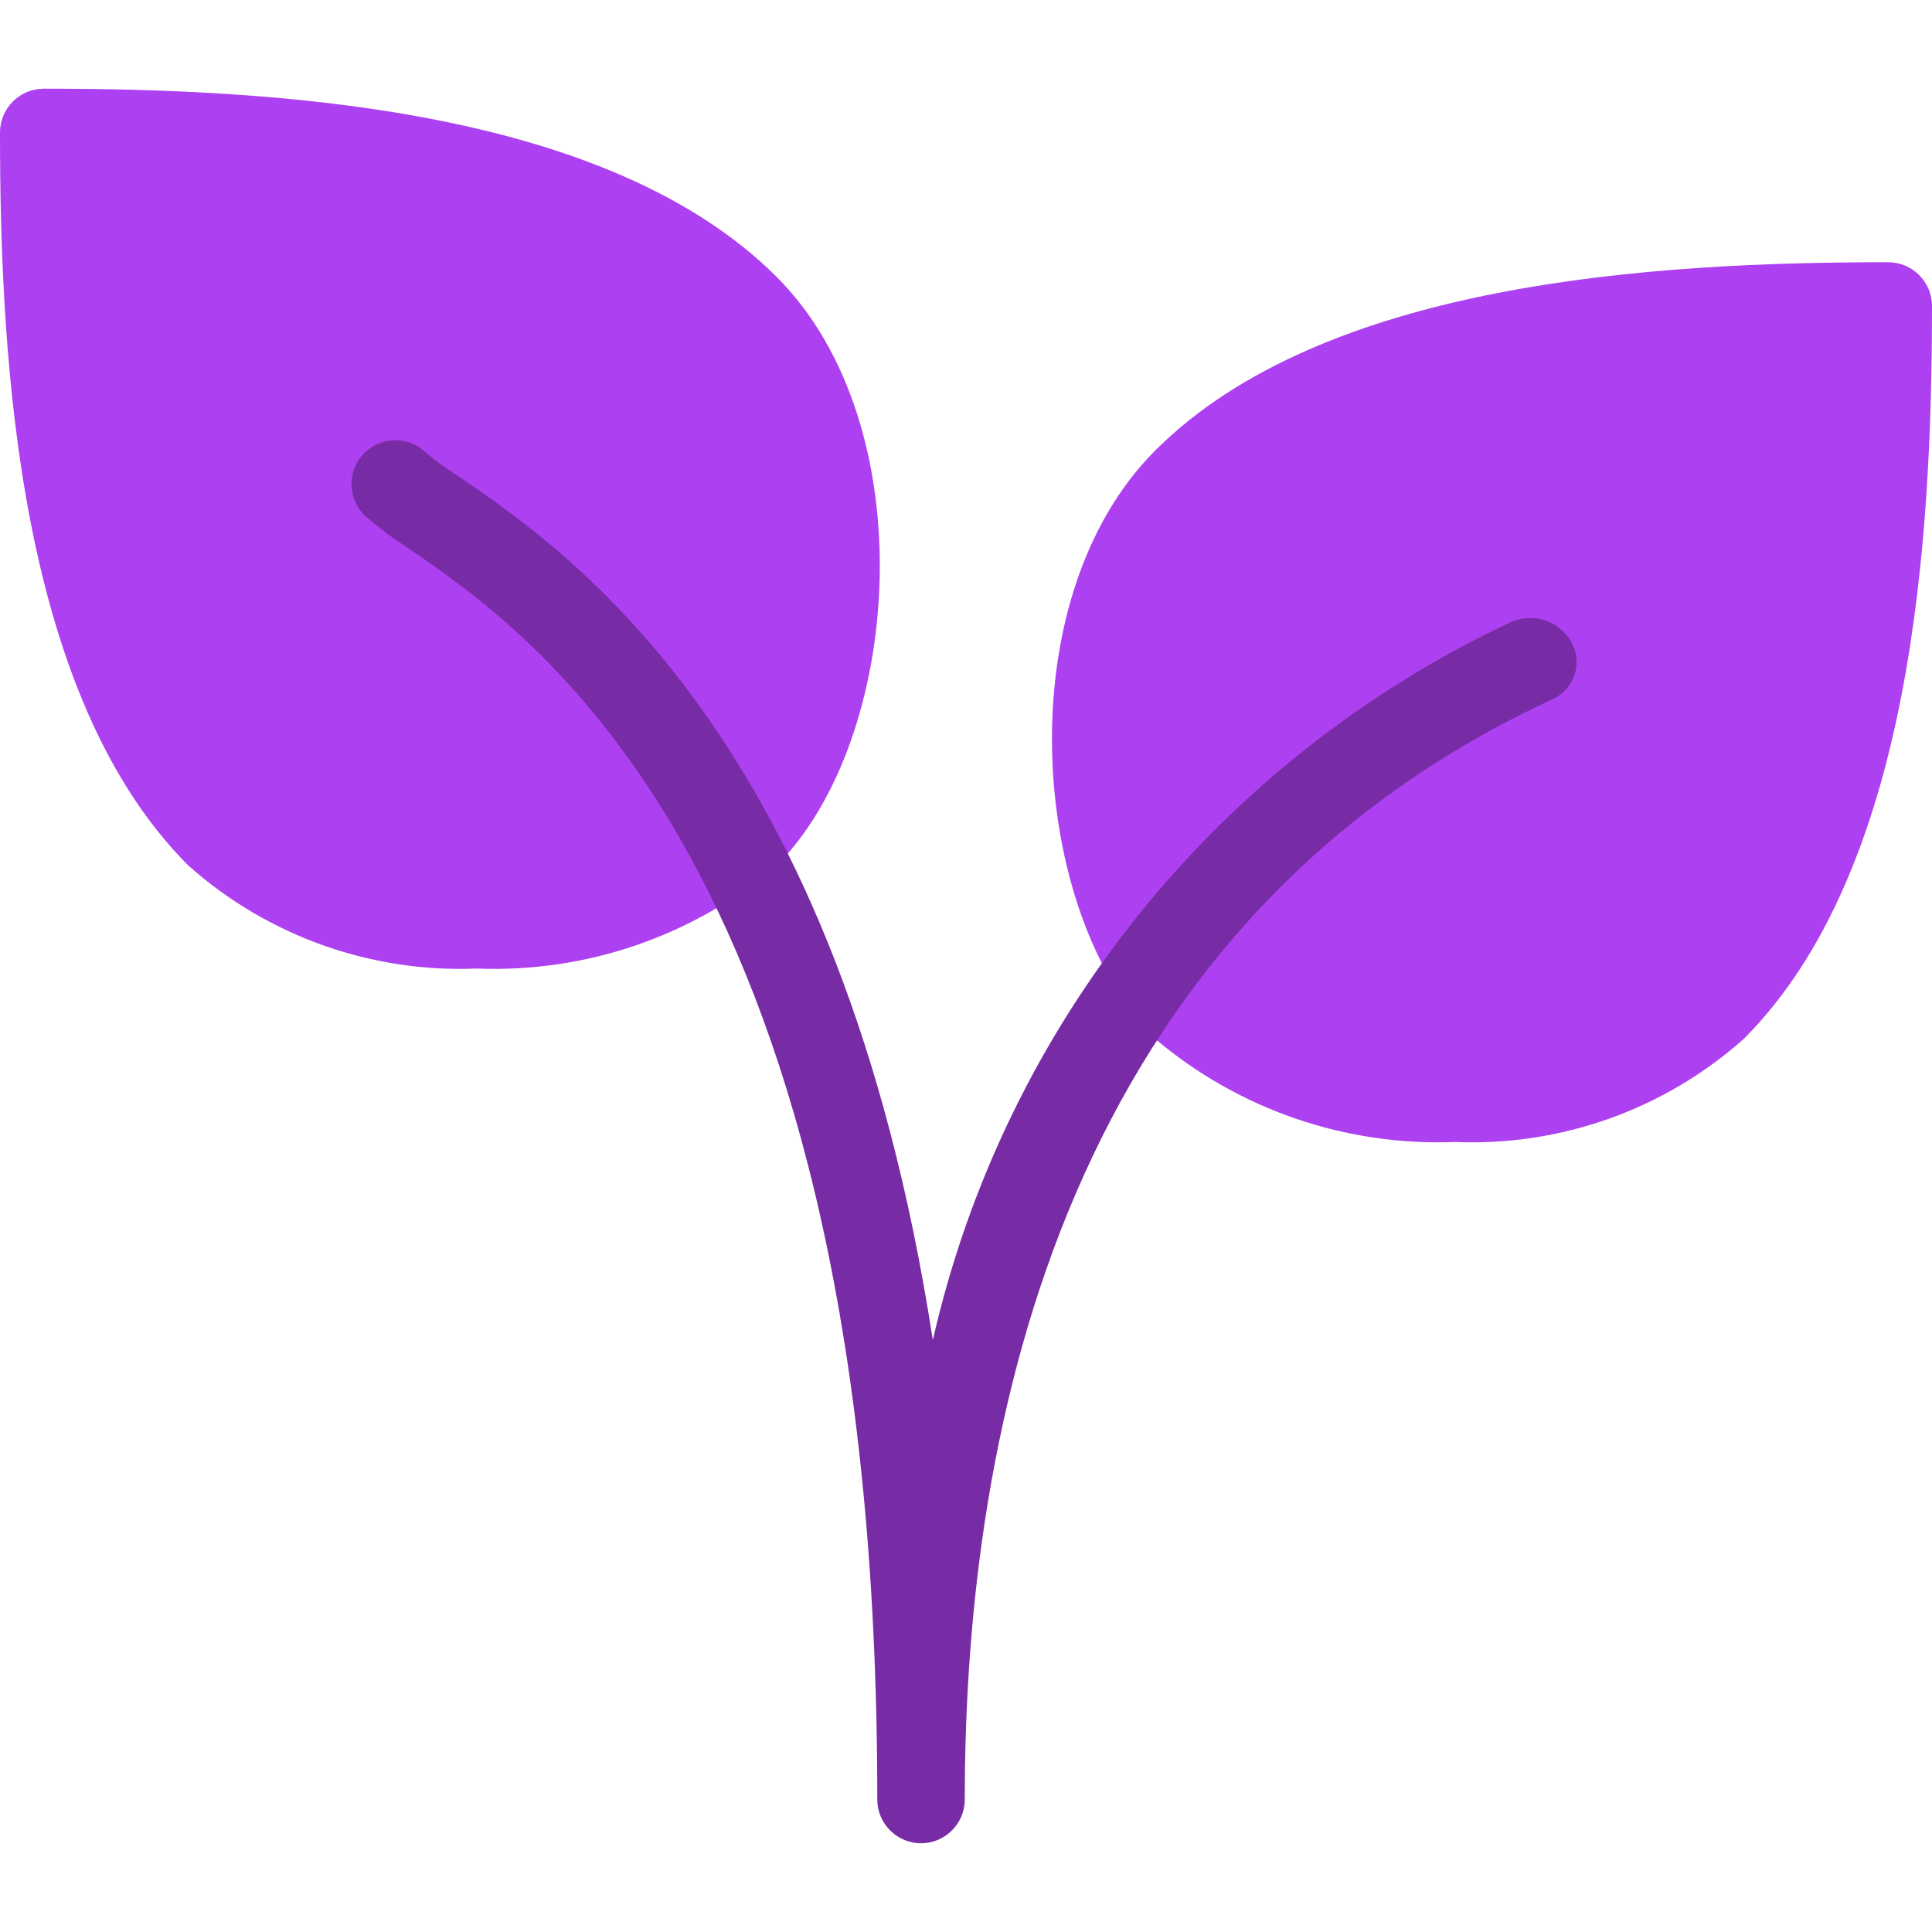 <svg width="94" height="94" viewBox="0 0 94 94" fill="none" xmlns="http://www.w3.org/2000/svg">
<path d="M37.789 13.475C29.576 5.267 13.505 4.315 2.134 4.315C0.956 4.315 0 5.271 0 6.45C0 17.825 0.952 33.896 9.16 42.108C13.014 45.541 18.051 47.339 23.207 47.124C28.524 47.333 33.726 45.544 37.789 42.108C43.905 35.987 45.028 20.715 37.789 13.475Z" fill="#AD40F0"/>
<path d="M91.866 12.758C80.49 12.758 64.419 13.71 56.207 21.918C48.95 29.175 50.09 44.426 56.207 50.547C60.271 53.983 65.474 55.772 70.792 55.562C75.948 55.777 80.986 53.979 84.84 50.547C93.052 42.334 94 26.264 94 14.888C93.998 13.711 93.043 12.758 91.866 12.758Z" fill="#AD40F0"/>
<path d="M44.819 89.684C43.64 89.684 42.684 88.729 42.684 87.55C42.684 42.283 26.085 30.925 19.835 26.652C19.082 26.171 18.368 25.63 17.701 25.034C16.882 24.187 16.906 22.835 17.754 22.017C18.581 21.218 19.892 21.218 20.719 22.017C21.201 22.424 21.712 22.797 22.247 23.131C27.796 26.925 40.866 35.868 45.386 65.201C48.88 49.865 59.235 36.99 73.464 30.289C74.554 29.776 75.855 30.187 76.452 31.232C76.992 32.184 76.659 33.392 75.707 33.932C75.672 33.953 75.635 33.972 75.599 33.99L75.253 34.152C51.853 45.152 46.94 69.26 46.94 87.55C46.94 88.724 45.992 89.677 44.819 89.684Z" fill="#772CA5"/>
</svg>
